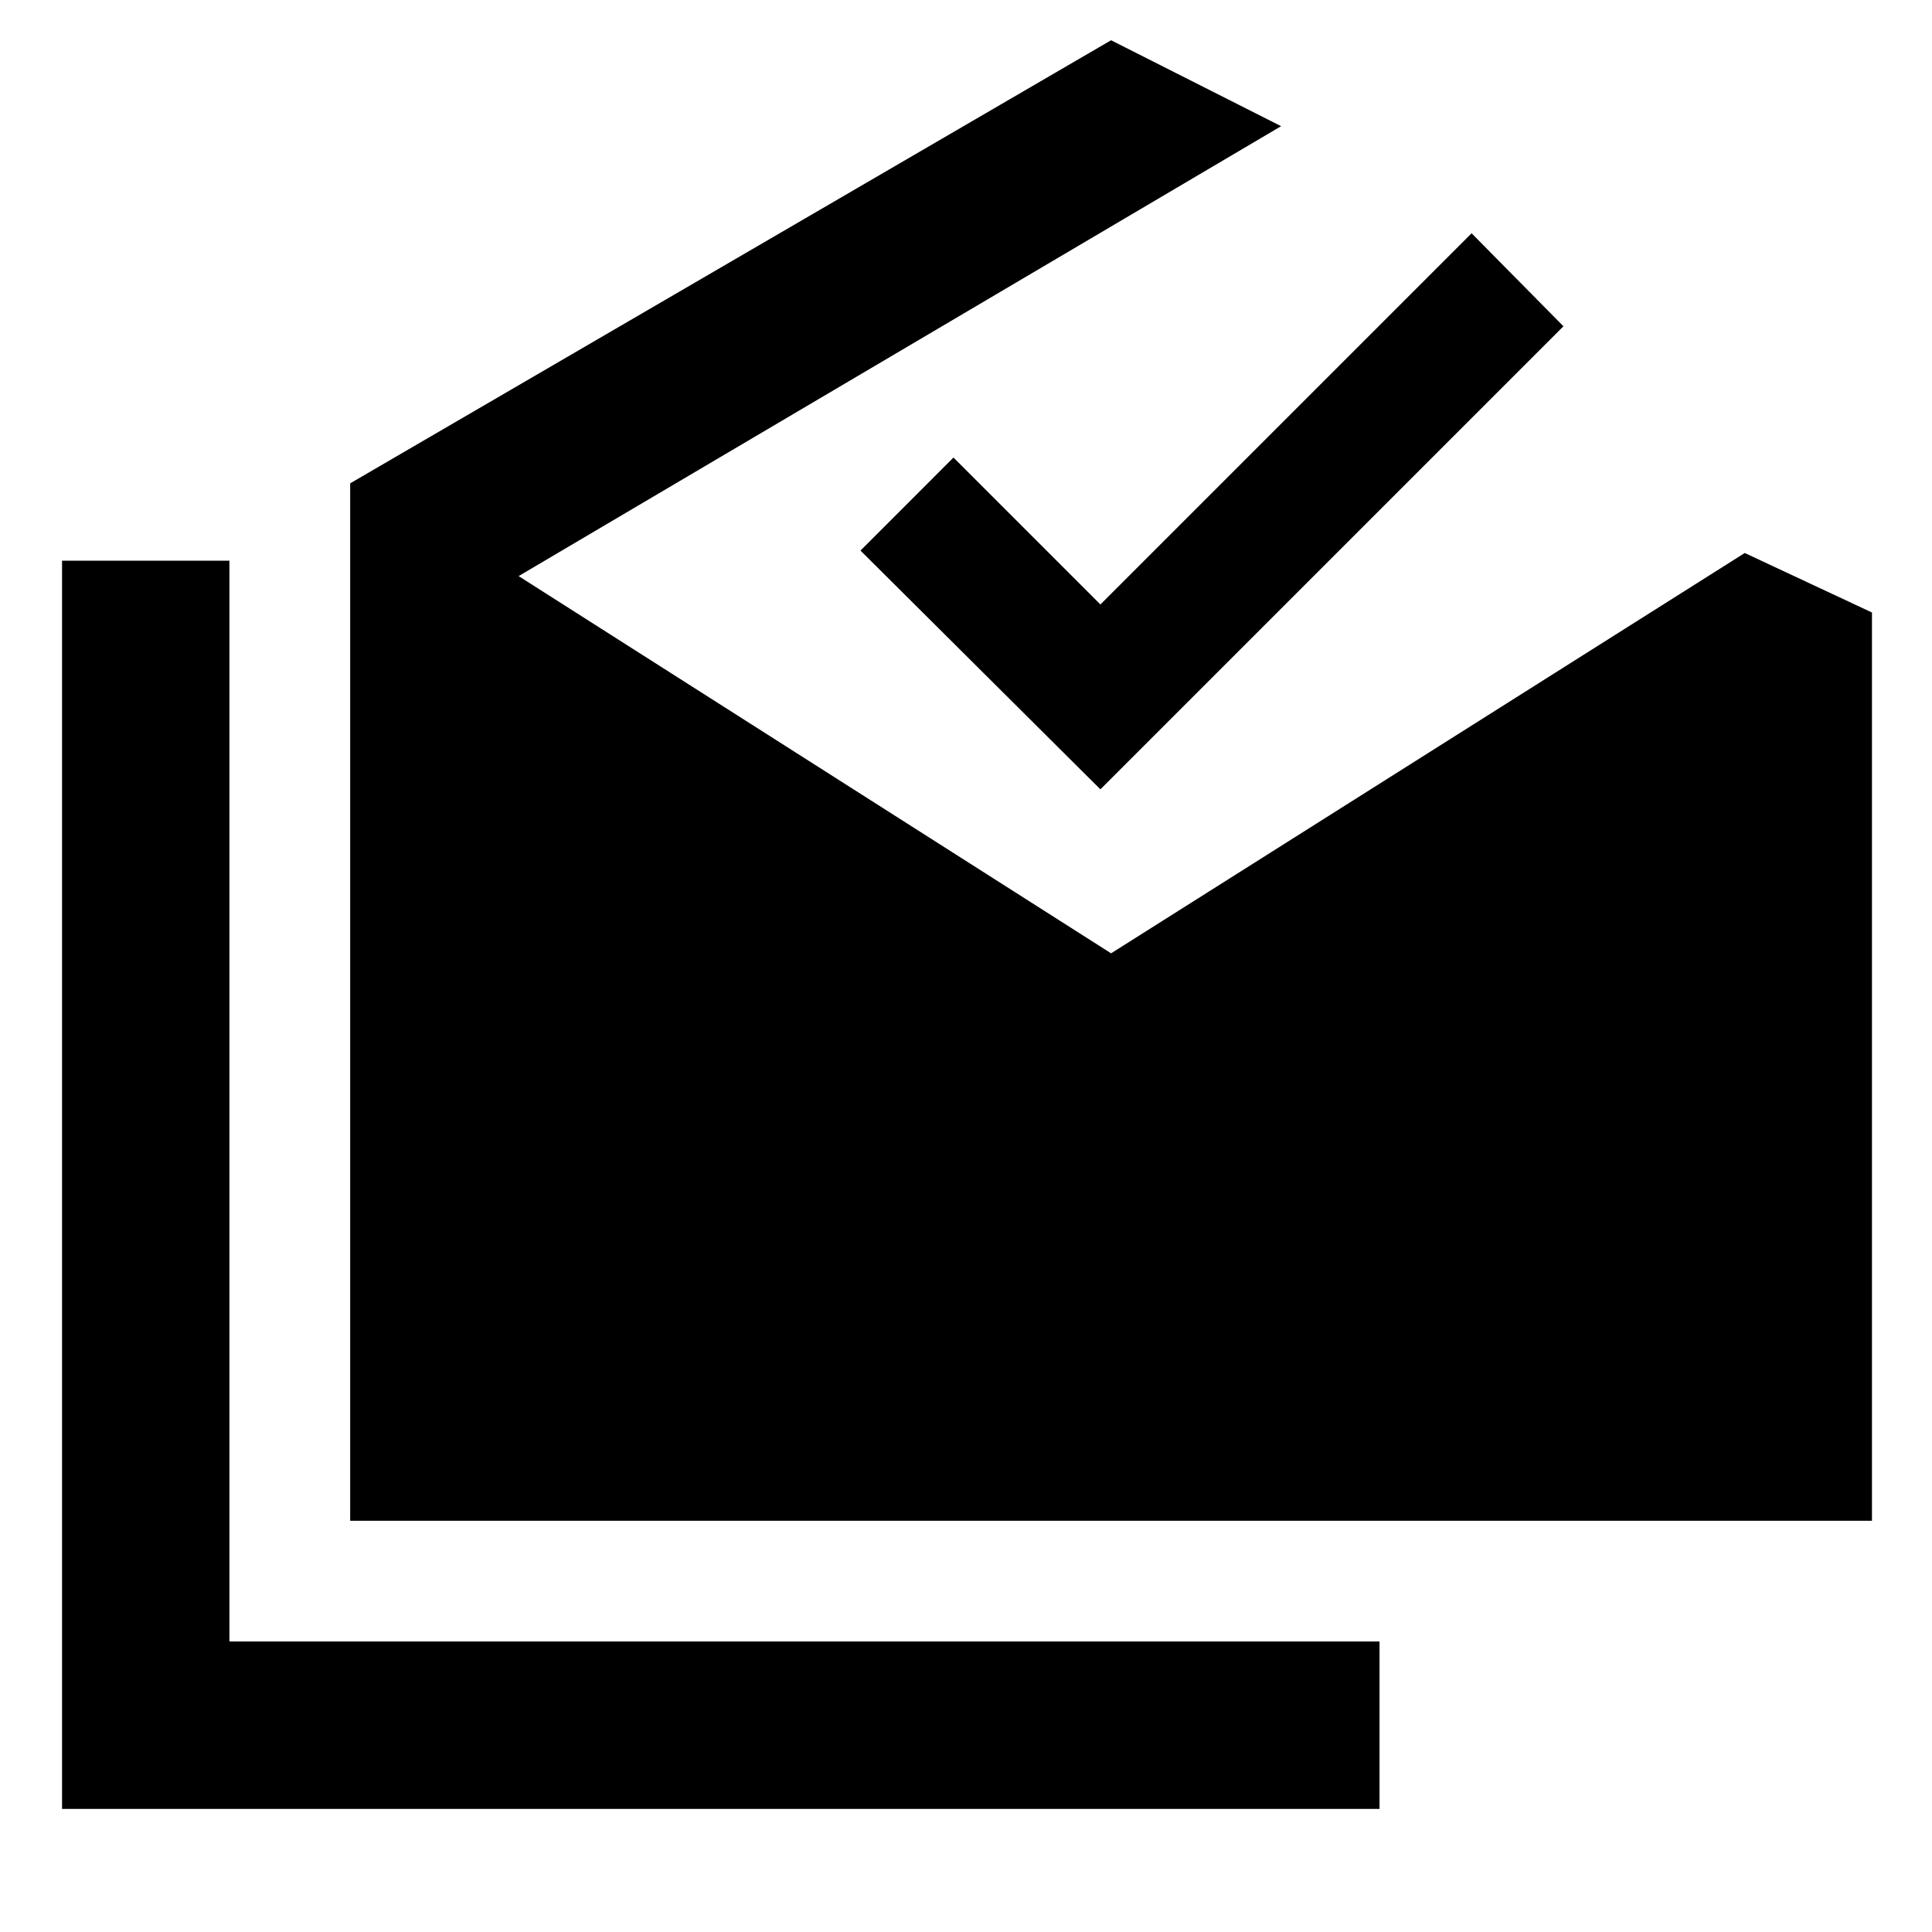 <svg xmlns="http://www.w3.org/2000/svg" height="48" viewBox="0 -960 960 960" width="48"><path d="M30.83-61.17v-620.22H114v537.04h571.48v83.18H30.83ZM174-204.35v-515.48L552.09-940l84.48 42.7L257.7-673.74 552.09-486.3l314.87-198.92 63.21 29.57v451.3H174Zm372.78-363.43L427.57-686.43l46.21-46.22 73 73 184.44-184.44 45.65 46.22-230.09 230.09Z"/></svg>